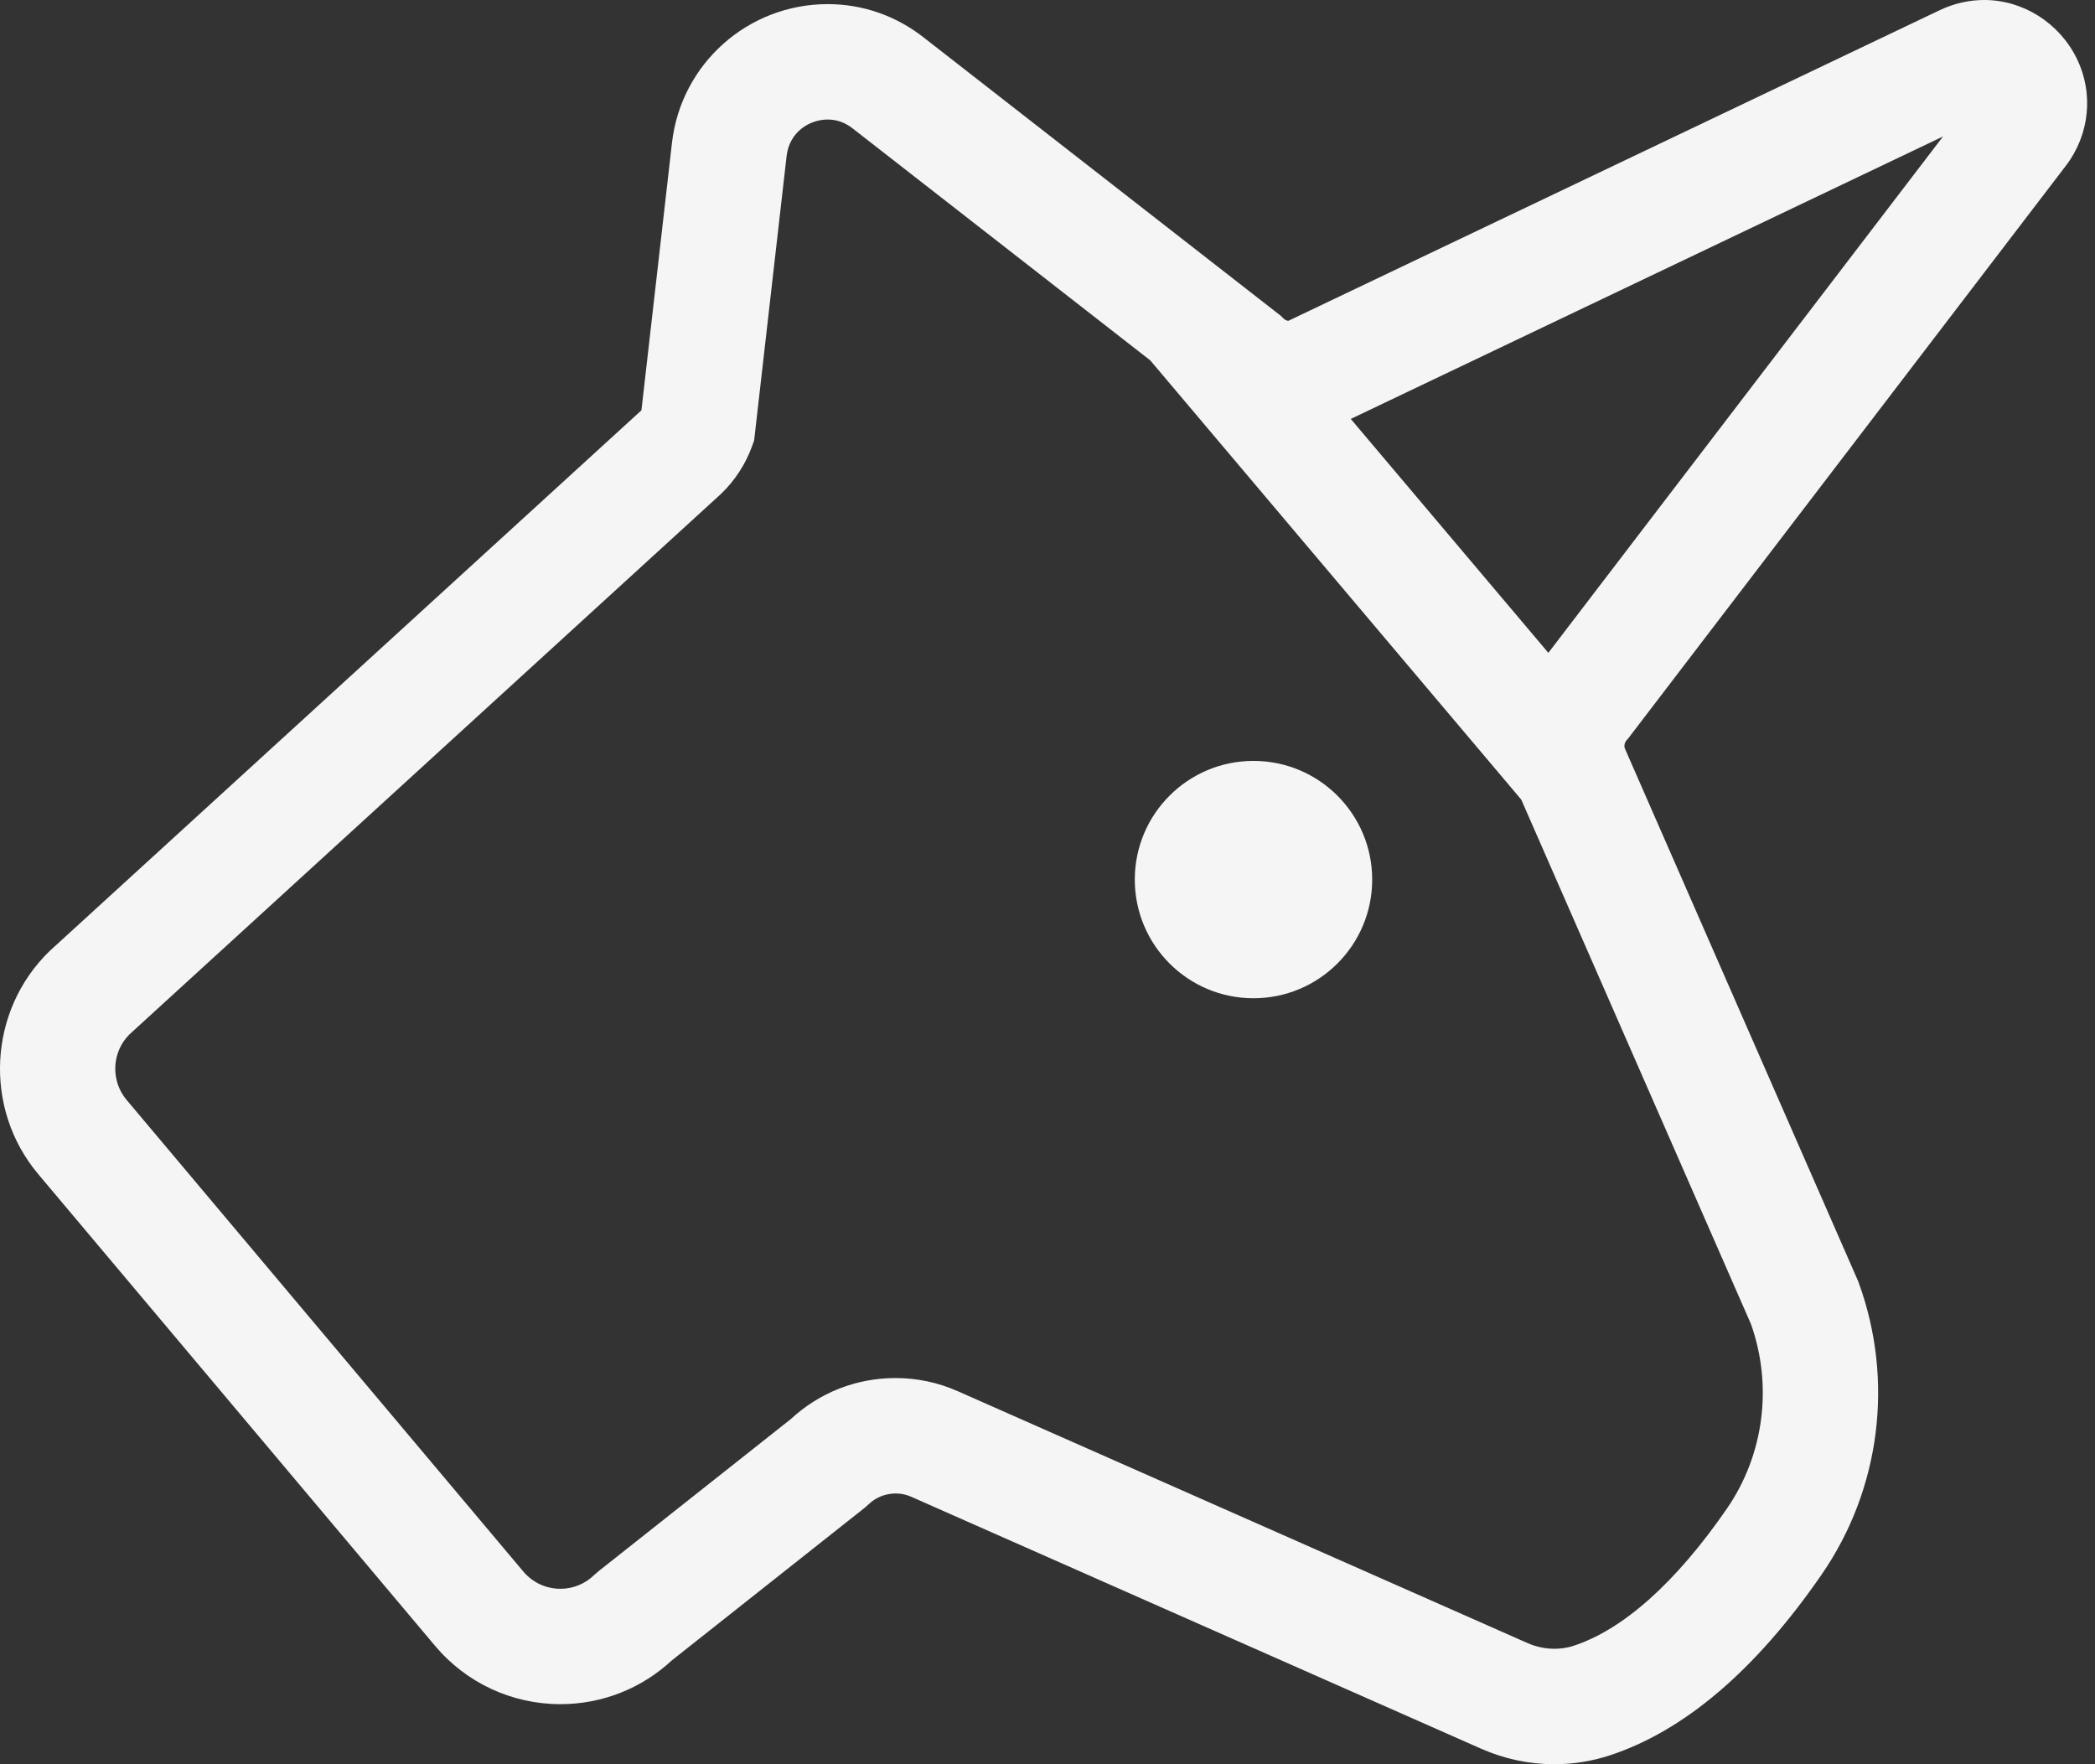 <svg width="57" height="48" viewBox="0 0 57 48" fill="none" xmlns="http://www.w3.org/2000/svg">
<rect x="0" y="0" width="57" height="48" fill="#333333" stroke="none"/>
<path d="M44.297 20.094L56.204 4.514C56.857 3.66 56.97 2.536 56.498 1.581C56.023 0.62 55.038 0 53.988 0C53.569 0 53.159 0.094 52.769 0.28L35.05 8.73C35.001 8.722 34.954 8.699 34.919 8.663L34.85 8.594L25.147 1.032C24.386 0.43 23.477 0.112 22.52 0.112C20.35 0.112 18.529 1.734 18.283 3.886L17.452 11.163L1.382 25.846L1.347 25.878C-0.323 27.499 -0.458 30.163 1.04 31.945L11.836 44.778C12.685 45.788 13.928 46.366 15.247 46.366C16.378 46.366 17.451 45.944 18.279 45.175L23.52 41.028L23.636 40.926C23.938 40.635 24.403 40.551 24.789 40.722L40.291 47.575C40.928 47.857 41.601 48 42.291 48C42.798 48 43.298 47.921 43.776 47.766C45.82 47.103 47.77 45.441 49.572 42.825C51.162 40.515 51.537 37.556 50.575 34.911L50.558 34.863L44.204 20.354C44.185 20.278 44.205 20.197 44.258 20.137L44.297 20.094ZM47.641 36.028C48.236 37.71 47.993 39.582 46.986 41.044C45.605 43.05 44.16 44.341 42.807 44.78C42.413 44.907 41.958 44.88 41.561 44.704L26.058 37.851C25.521 37.613 24.952 37.493 24.365 37.493C23.302 37.493 22.295 37.888 21.518 38.608L16.276 42.756L16.16 42.858C15.913 43.096 15.589 43.227 15.247 43.227C14.857 43.227 14.489 43.056 14.239 42.758L3.443 29.924C3.005 29.402 3.04 28.625 3.52 28.145L19.6 13.453L19.635 13.42C19.996 13.07 20.279 12.635 20.453 12.163L20.518 11.986L21.402 4.243C21.477 3.592 22.021 3.252 22.52 3.252C22.767 3.252 22.996 3.333 23.209 3.502L31.296 9.805L41.39 21.755L47.641 36.028ZM42.127 17.762L36.751 11.398L52.865 3.713L42.127 17.762Z" fill="#F5F5F5"/>
<path d="M34.104 27.16C35.888 27.16 37.334 25.715 37.334 23.931C37.334 22.148 35.888 20.702 34.104 20.702C32.321 20.702 30.875 22.148 30.875 23.931C30.875 25.715 32.321 27.16 34.104 27.16Z" fill="#F5F5F5"/>
</svg>
